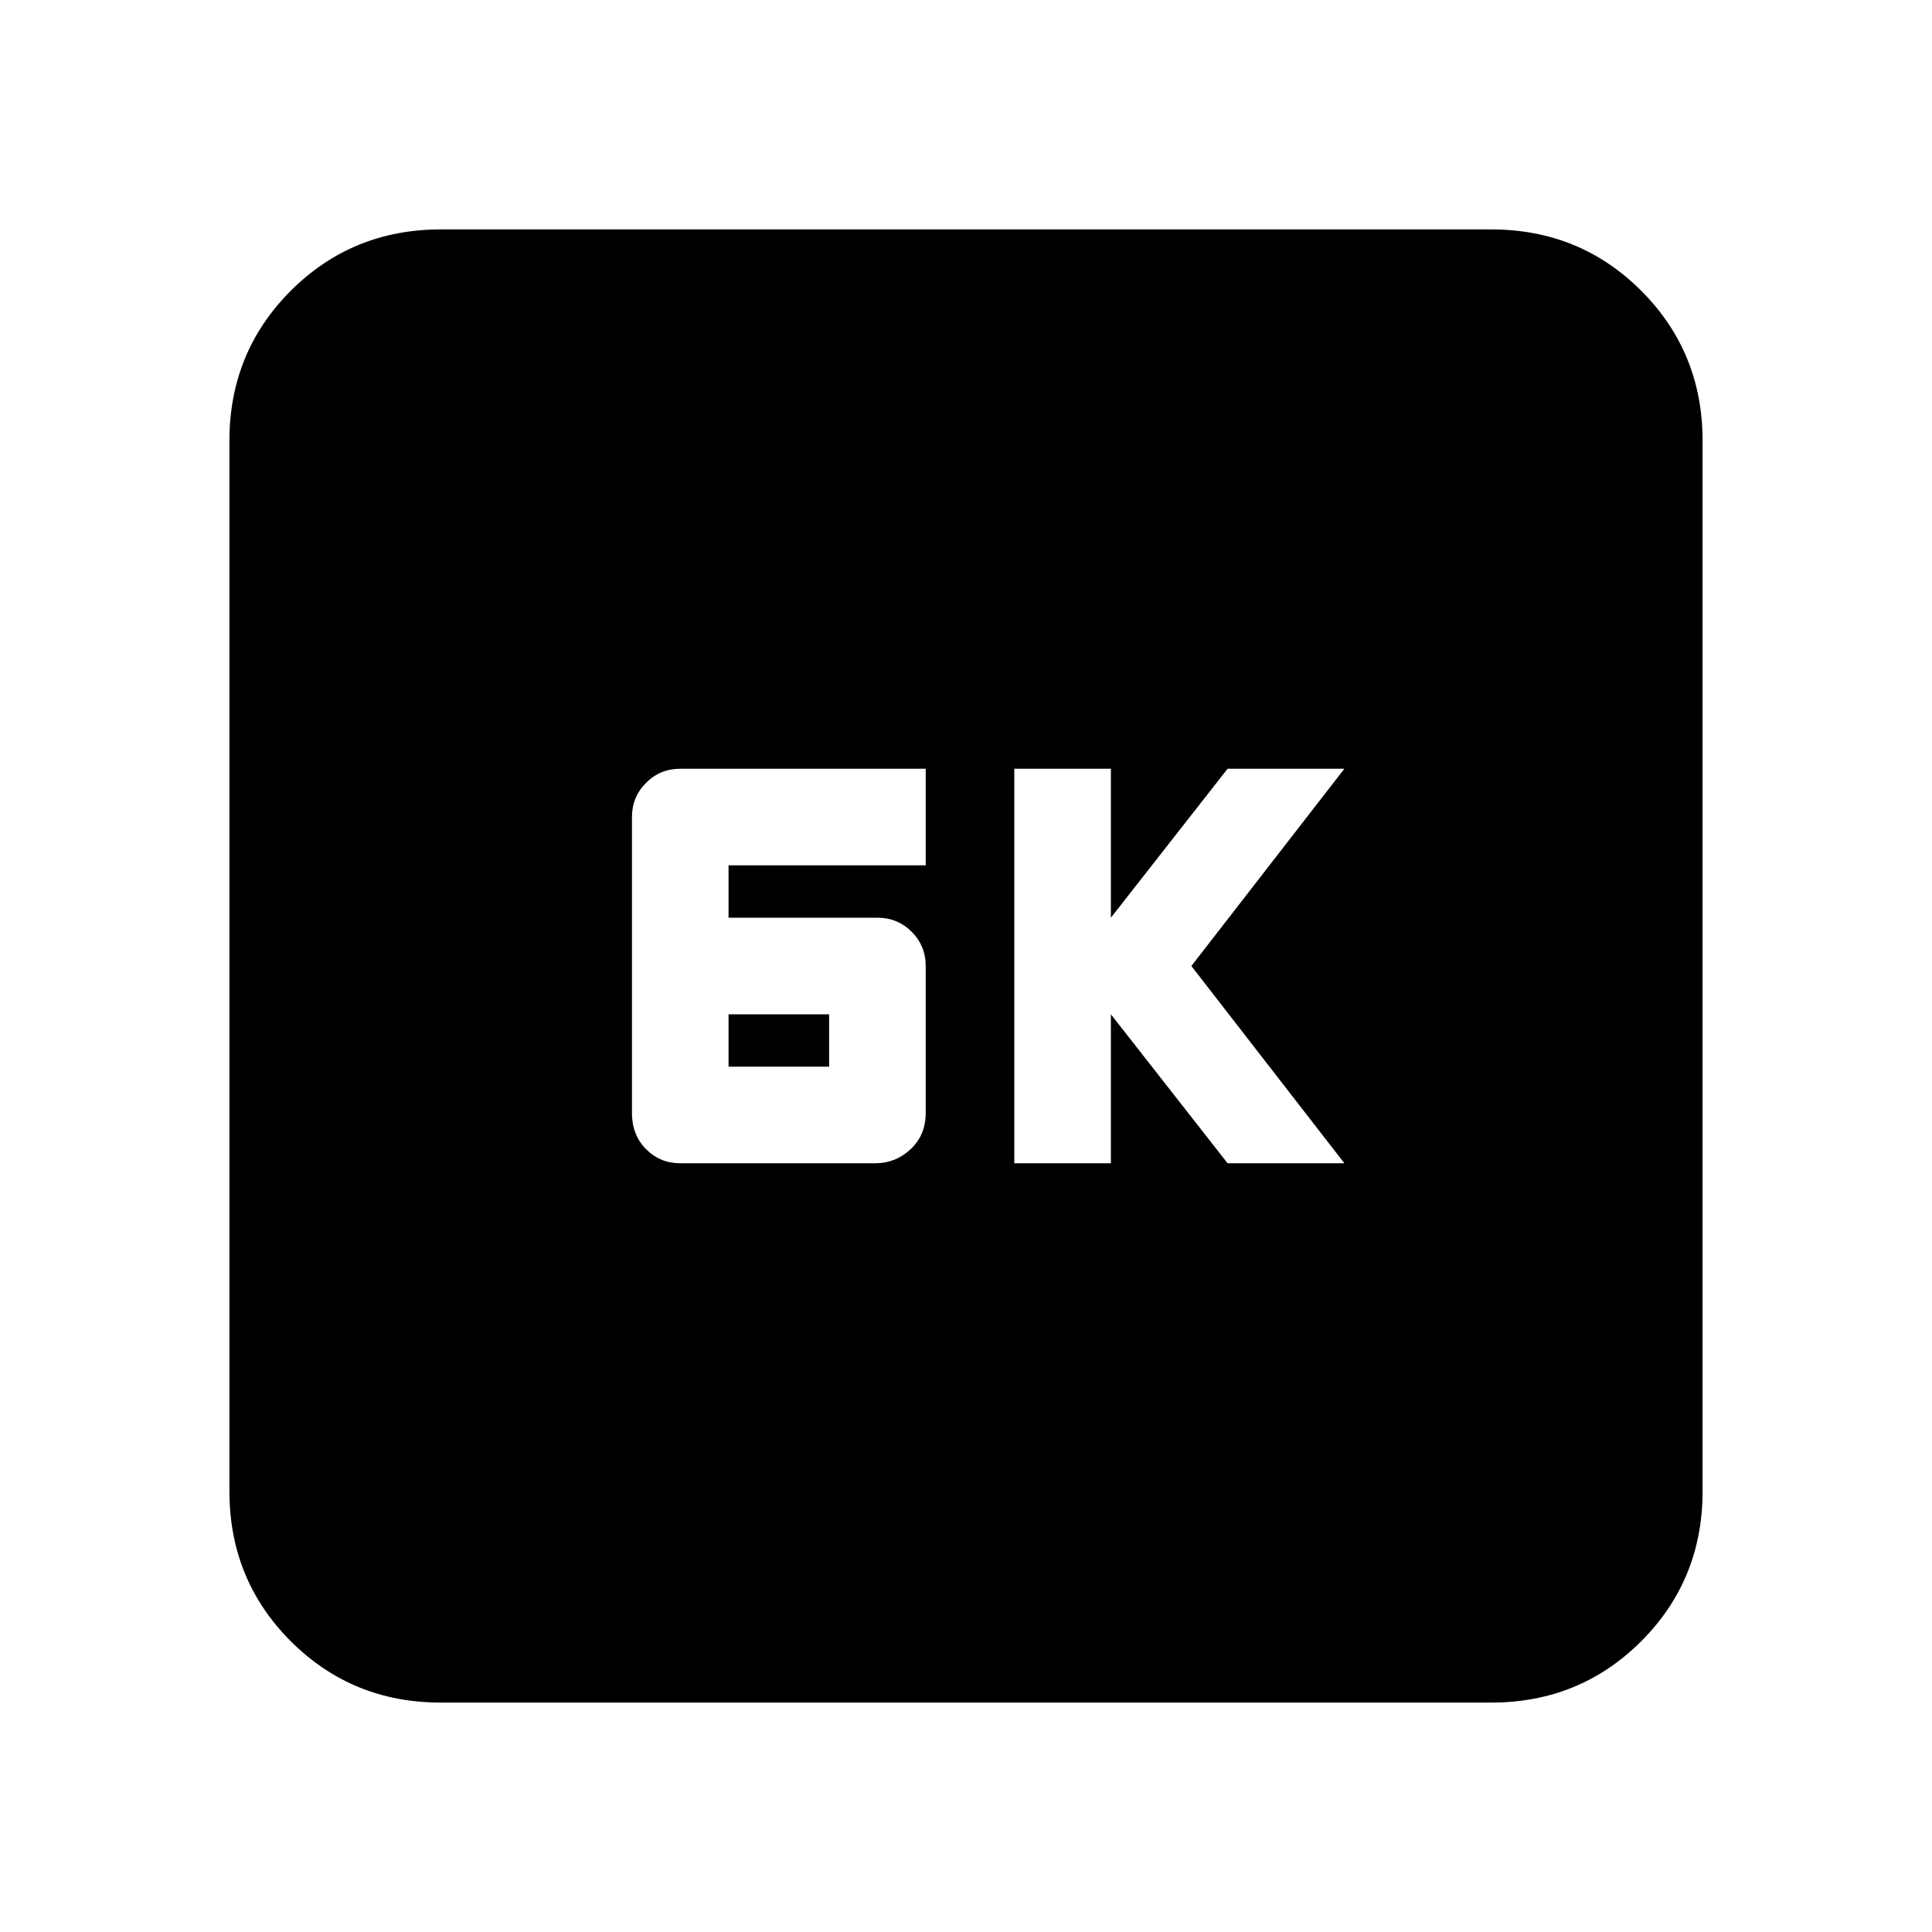 <svg xmlns="http://www.w3.org/2000/svg" height="20" width="20"><path d="M10.5 12.042h1V10.5l1.208 1.542h1.209L12.333 10l1.584-2.042h-1.209L11.5 9.5V7.958h-1Zm-3.458 0h2.02q.209 0 .365-.146t.156-.375V10q0-.208-.145-.354-.146-.146-.355-.146H7.542v-.542h2.041v-1H7.042q-.209 0-.354.146-.146.146-.146.354v3.063q0 .229.146.375.145.146.354.146Zm.5-1V10.5h1.041v.542Zm-2.98 6.583q-.916 0-1.552-.635-.635-.636-.635-1.552V4.562q0-.916.635-1.552.636-.635 1.552-.635h10.876q.916 0 1.552.635.635.636.635 1.552v10.876q0 .916-.635 1.552-.636.635-1.552.635Z"/></svg>
